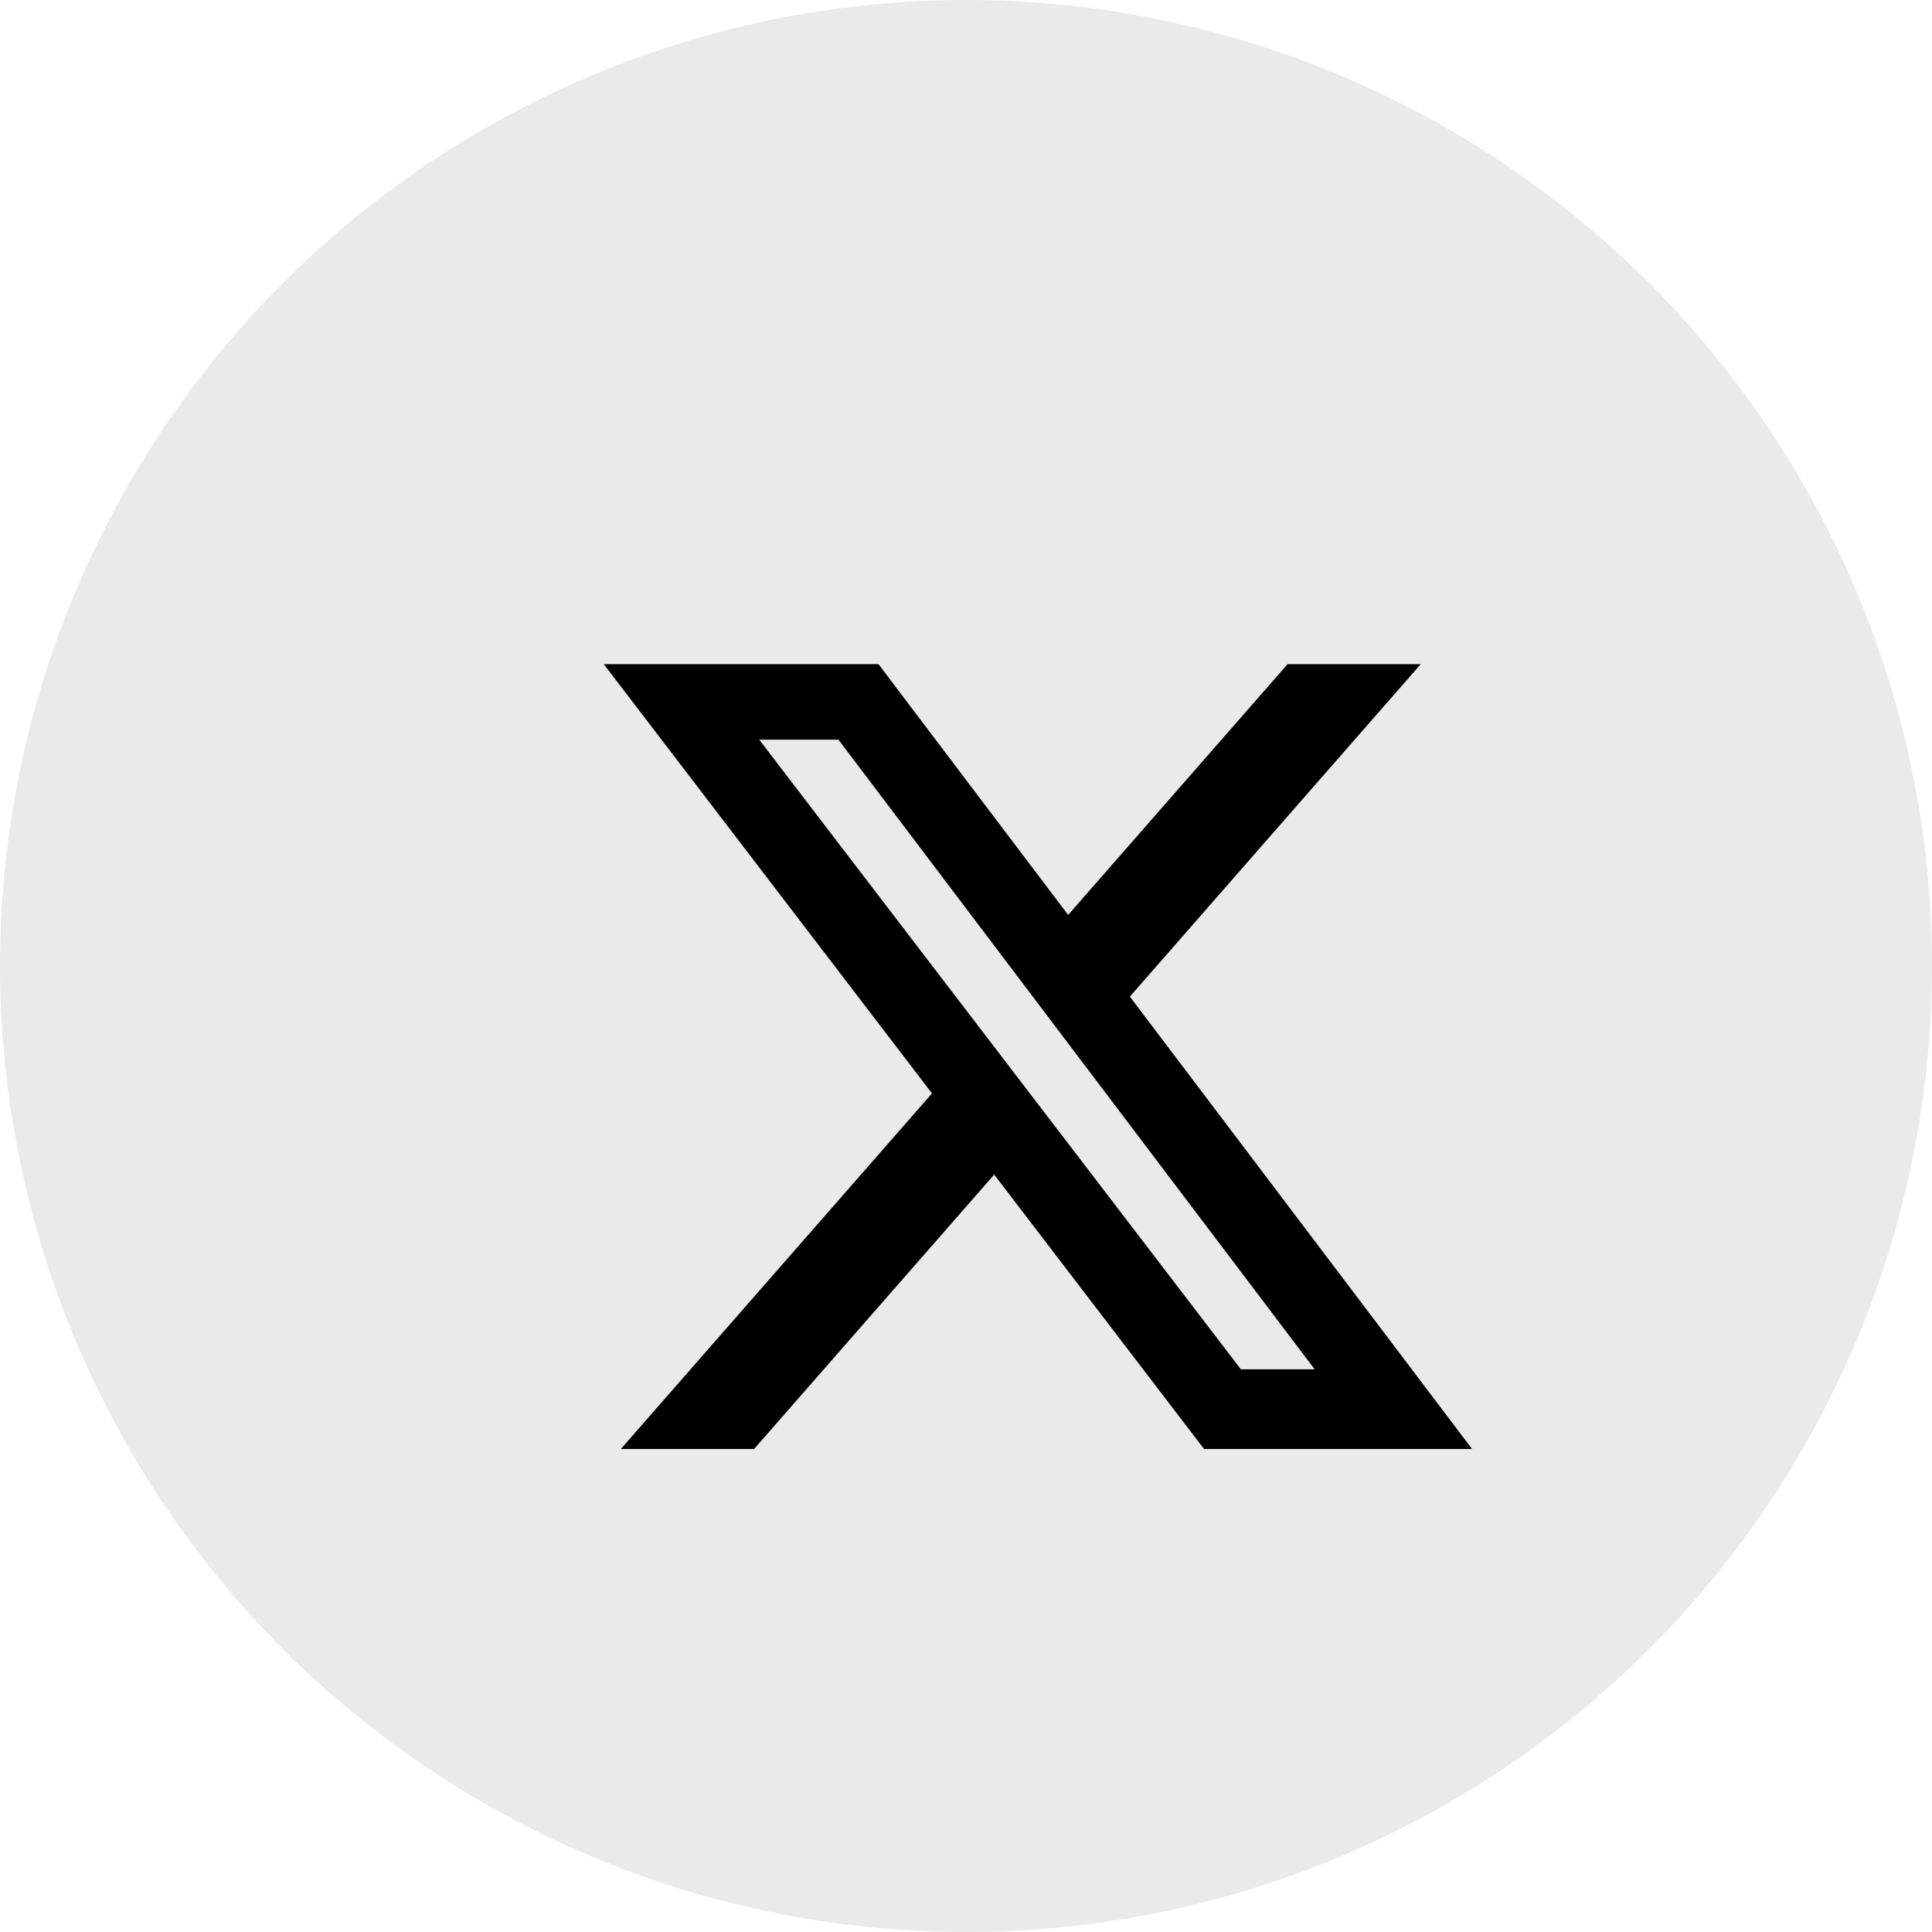 <svg width="32" height="32" viewBox="0 0 32 32" fill="none" xmlns="http://www.w3.org/2000/svg">
<circle cx="16" cy="16" r="16" fill="#EAEAEA"/>
<path d="M21.327 11H23.532L18.714 16.507L24.382 24H19.943L16.467 19.455L12.49 24H10.283L15.437 18.11L10 11H14.55L17.692 15.154L21.327 11ZM20.553 22.68H21.775L13.887 12.251H12.575L20.553 22.68Z" fill="black"/>
</svg>
